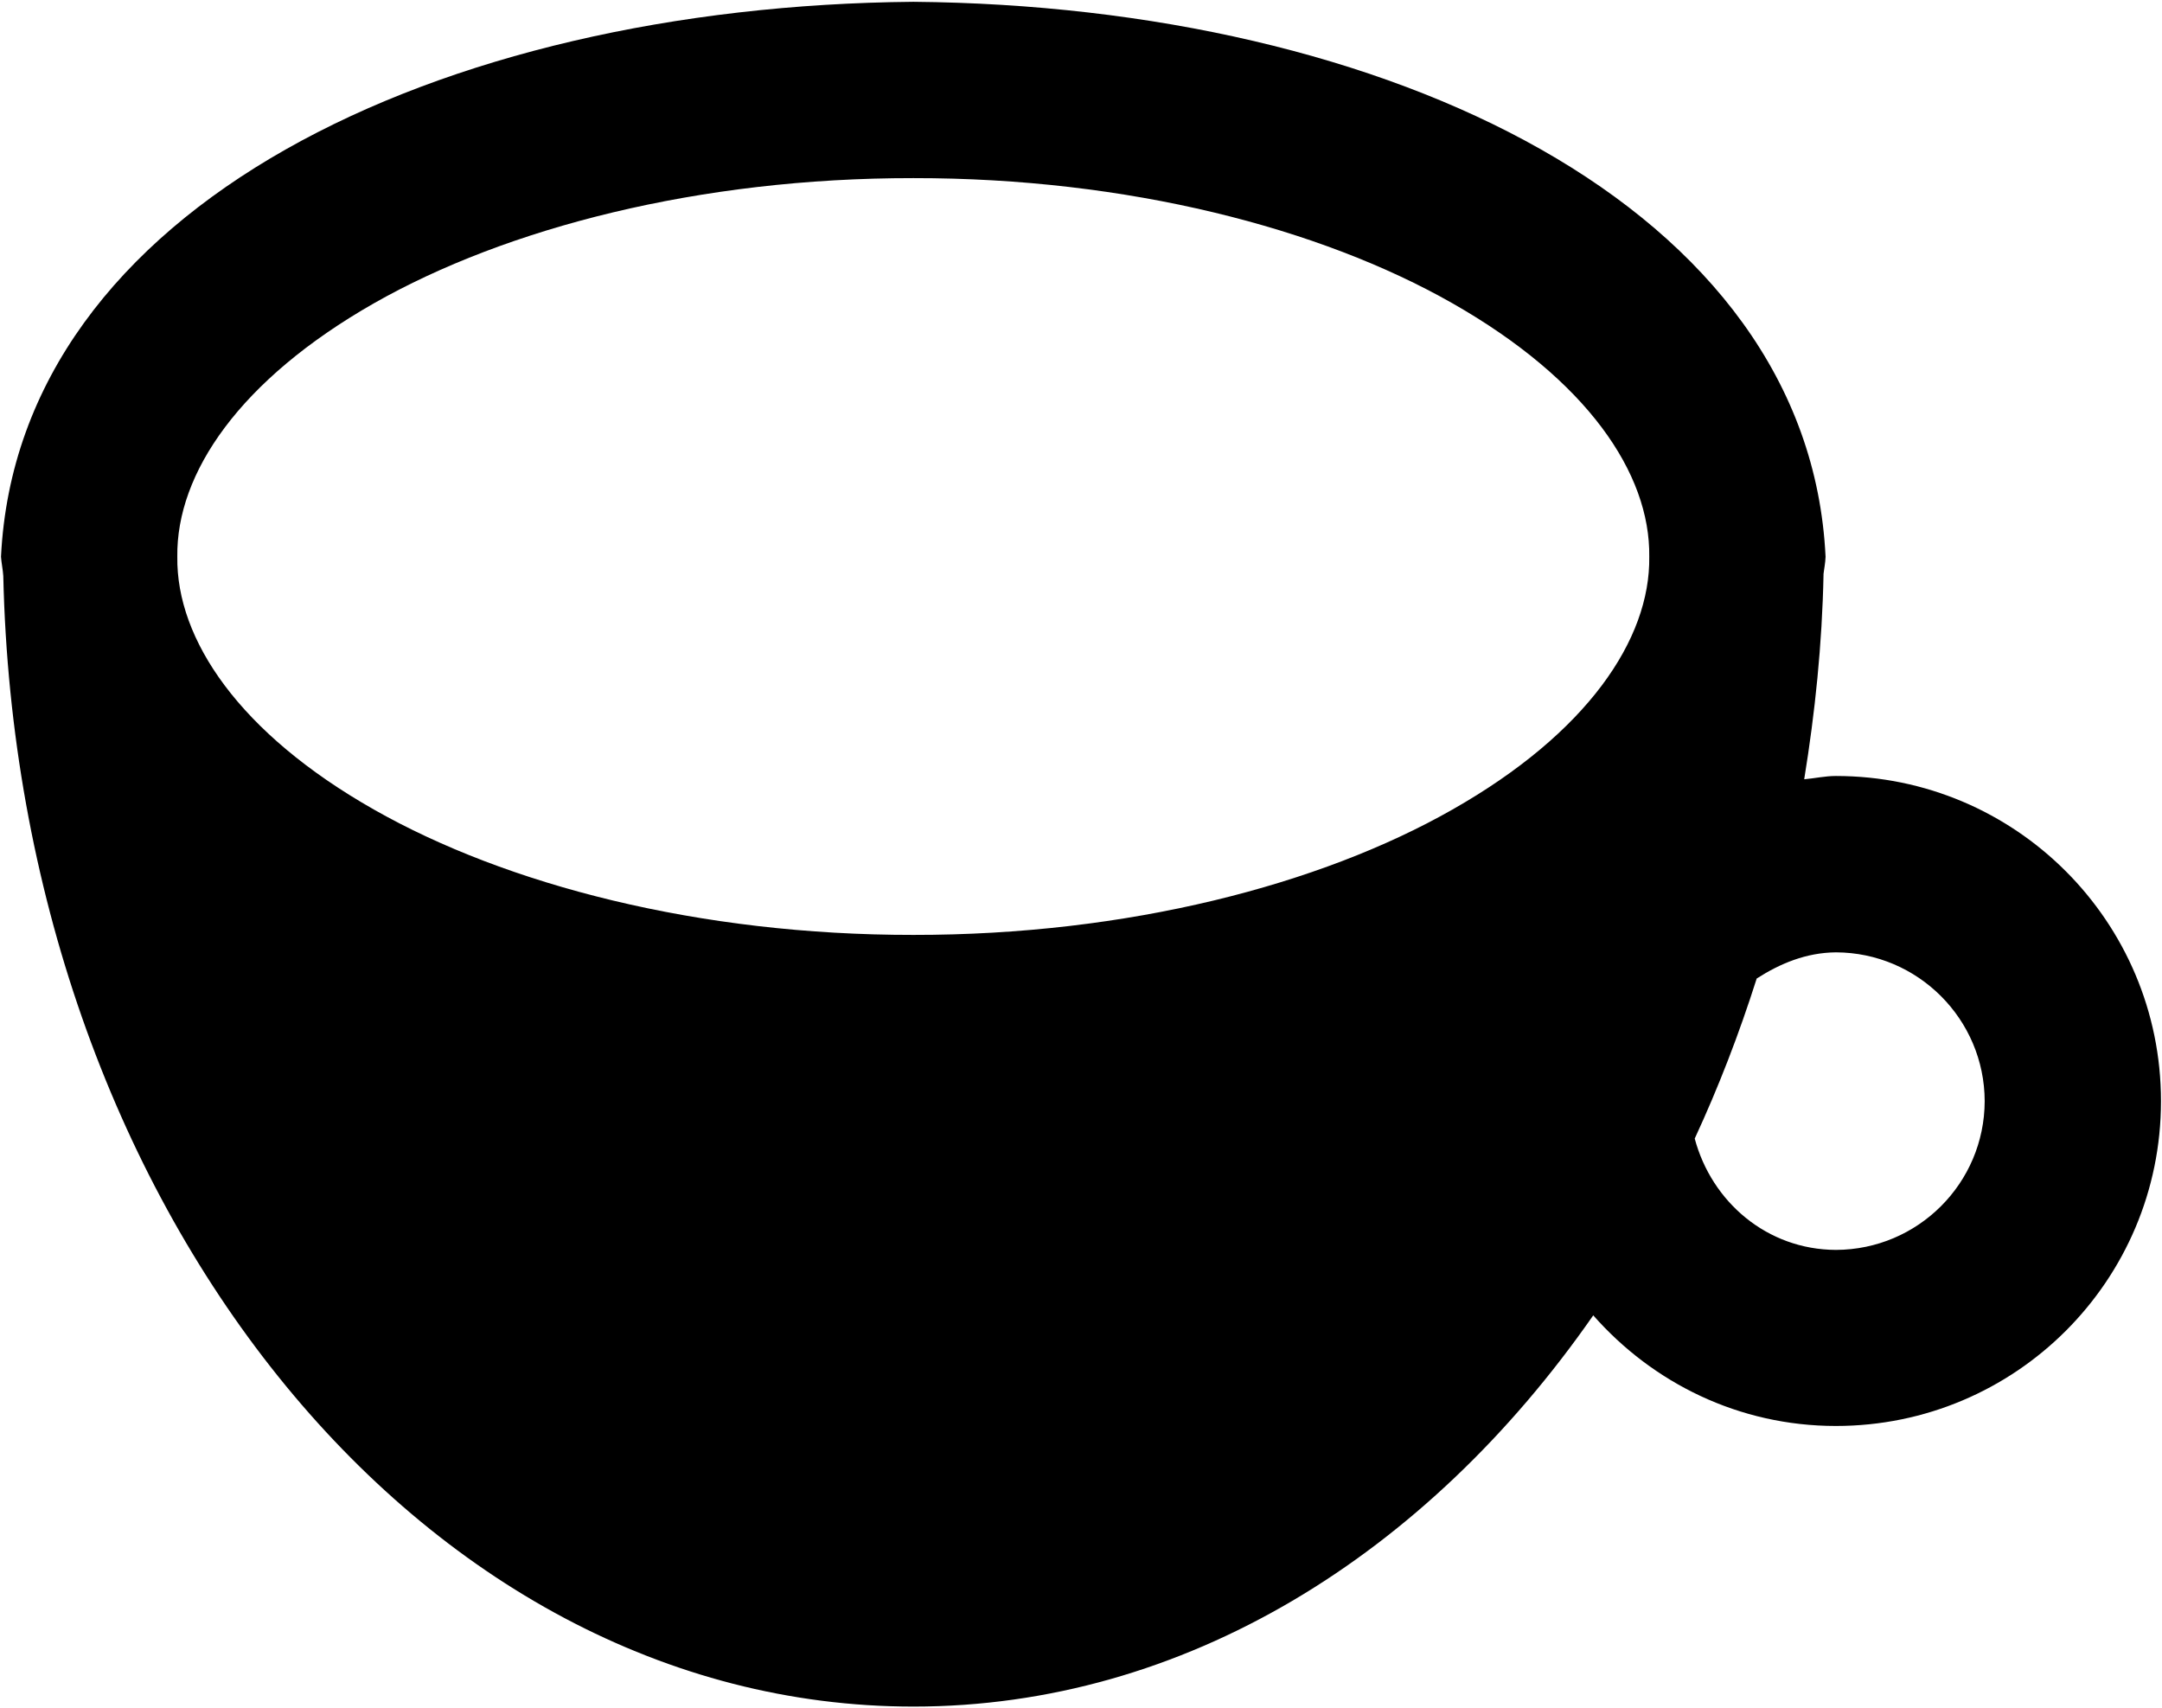 <?xml version="1.0" encoding="UTF-8" standalone="no"?>
<svg width="896px" height="708px" viewBox="0 0 896 708" version="1.1" xmlns="http://www.w3.org/2000/svg" xmlns:xlink="http://www.w3.org/1999/xlink">
    <!-- Generator: Sketch 3.6 (26304) - http://www.bohemiancoding.com/sketch -->
    <title>noun_161844_cc</title>
    <desc>Created with Sketch.</desc>
    <defs></defs>
    <g id="Page-1" stroke="none" stroke-width="1" fill="none" fill-rule="evenodd">
        <g id="noun_161844_cc" fill="#000000">
            <path d="M760.868,386.41 C756.375,386.41 752.102,385.431 747.717,385.043 C752.206,412.654 755.155,440.911 755.73,470.044 C755.73,469.85 755.626,469.655 755.626,469.36 C755.921,472.013 756.481,474.599 756.571,477.253 C749.619,622.448 575.141,705.522 378.545,707.251 C181.883,705.523 7.472,622.448 0.416,477.253 C0.607,474.599 1.182,472.013 1.357,469.36 L1.357,469.467 C7.171,209.406 173.606,0.748 378.545,0.748 C490.735,0.748 591.205,63.566 660.292,162.883 C684.93,134.906 720.61,117.04 760.867,117.04 C835.263,117.04 895.581,177.275 895.581,251.653 C895.583,326.084 835.264,386.41 760.868,386.41 L760.868,386.41 Z M601.945,372.505 C547.14,341.298 467.227,320.459 378.545,320.55 C289.778,320.459 209.841,341.298 154.956,372.505 C99.279,404.095 73.029,442.92 73.484,477.253 C73.03,511.901 99.386,550.616 154.956,582.302 C209.841,613.526 289.778,634.271 378.545,634.182 C467.226,634.271 547.14,613.525 601.945,582.302 C657.616,550.616 683.991,511.901 683.502,477.253 C683.991,442.919 657.617,404.095 601.945,372.505 L601.945,372.505 Z M760.868,190.006 C732.316,190.112 709.384,209.878 702.343,236.144 C712.142,257.275 720.718,279.456 728.032,302.47 C737.658,308.655 748.484,313.212 760.868,313.321 C794.817,313.213 822.429,285.634 822.514,251.653 C822.429,217.616 794.817,190.112 760.868,190.006 L760.868,190.006 Z" id="Shape" transform="translate(447.998, 353.999) scale(1, -1) translate(-447.998, -353.999) "></path>
        </g>
    </g>
</svg>